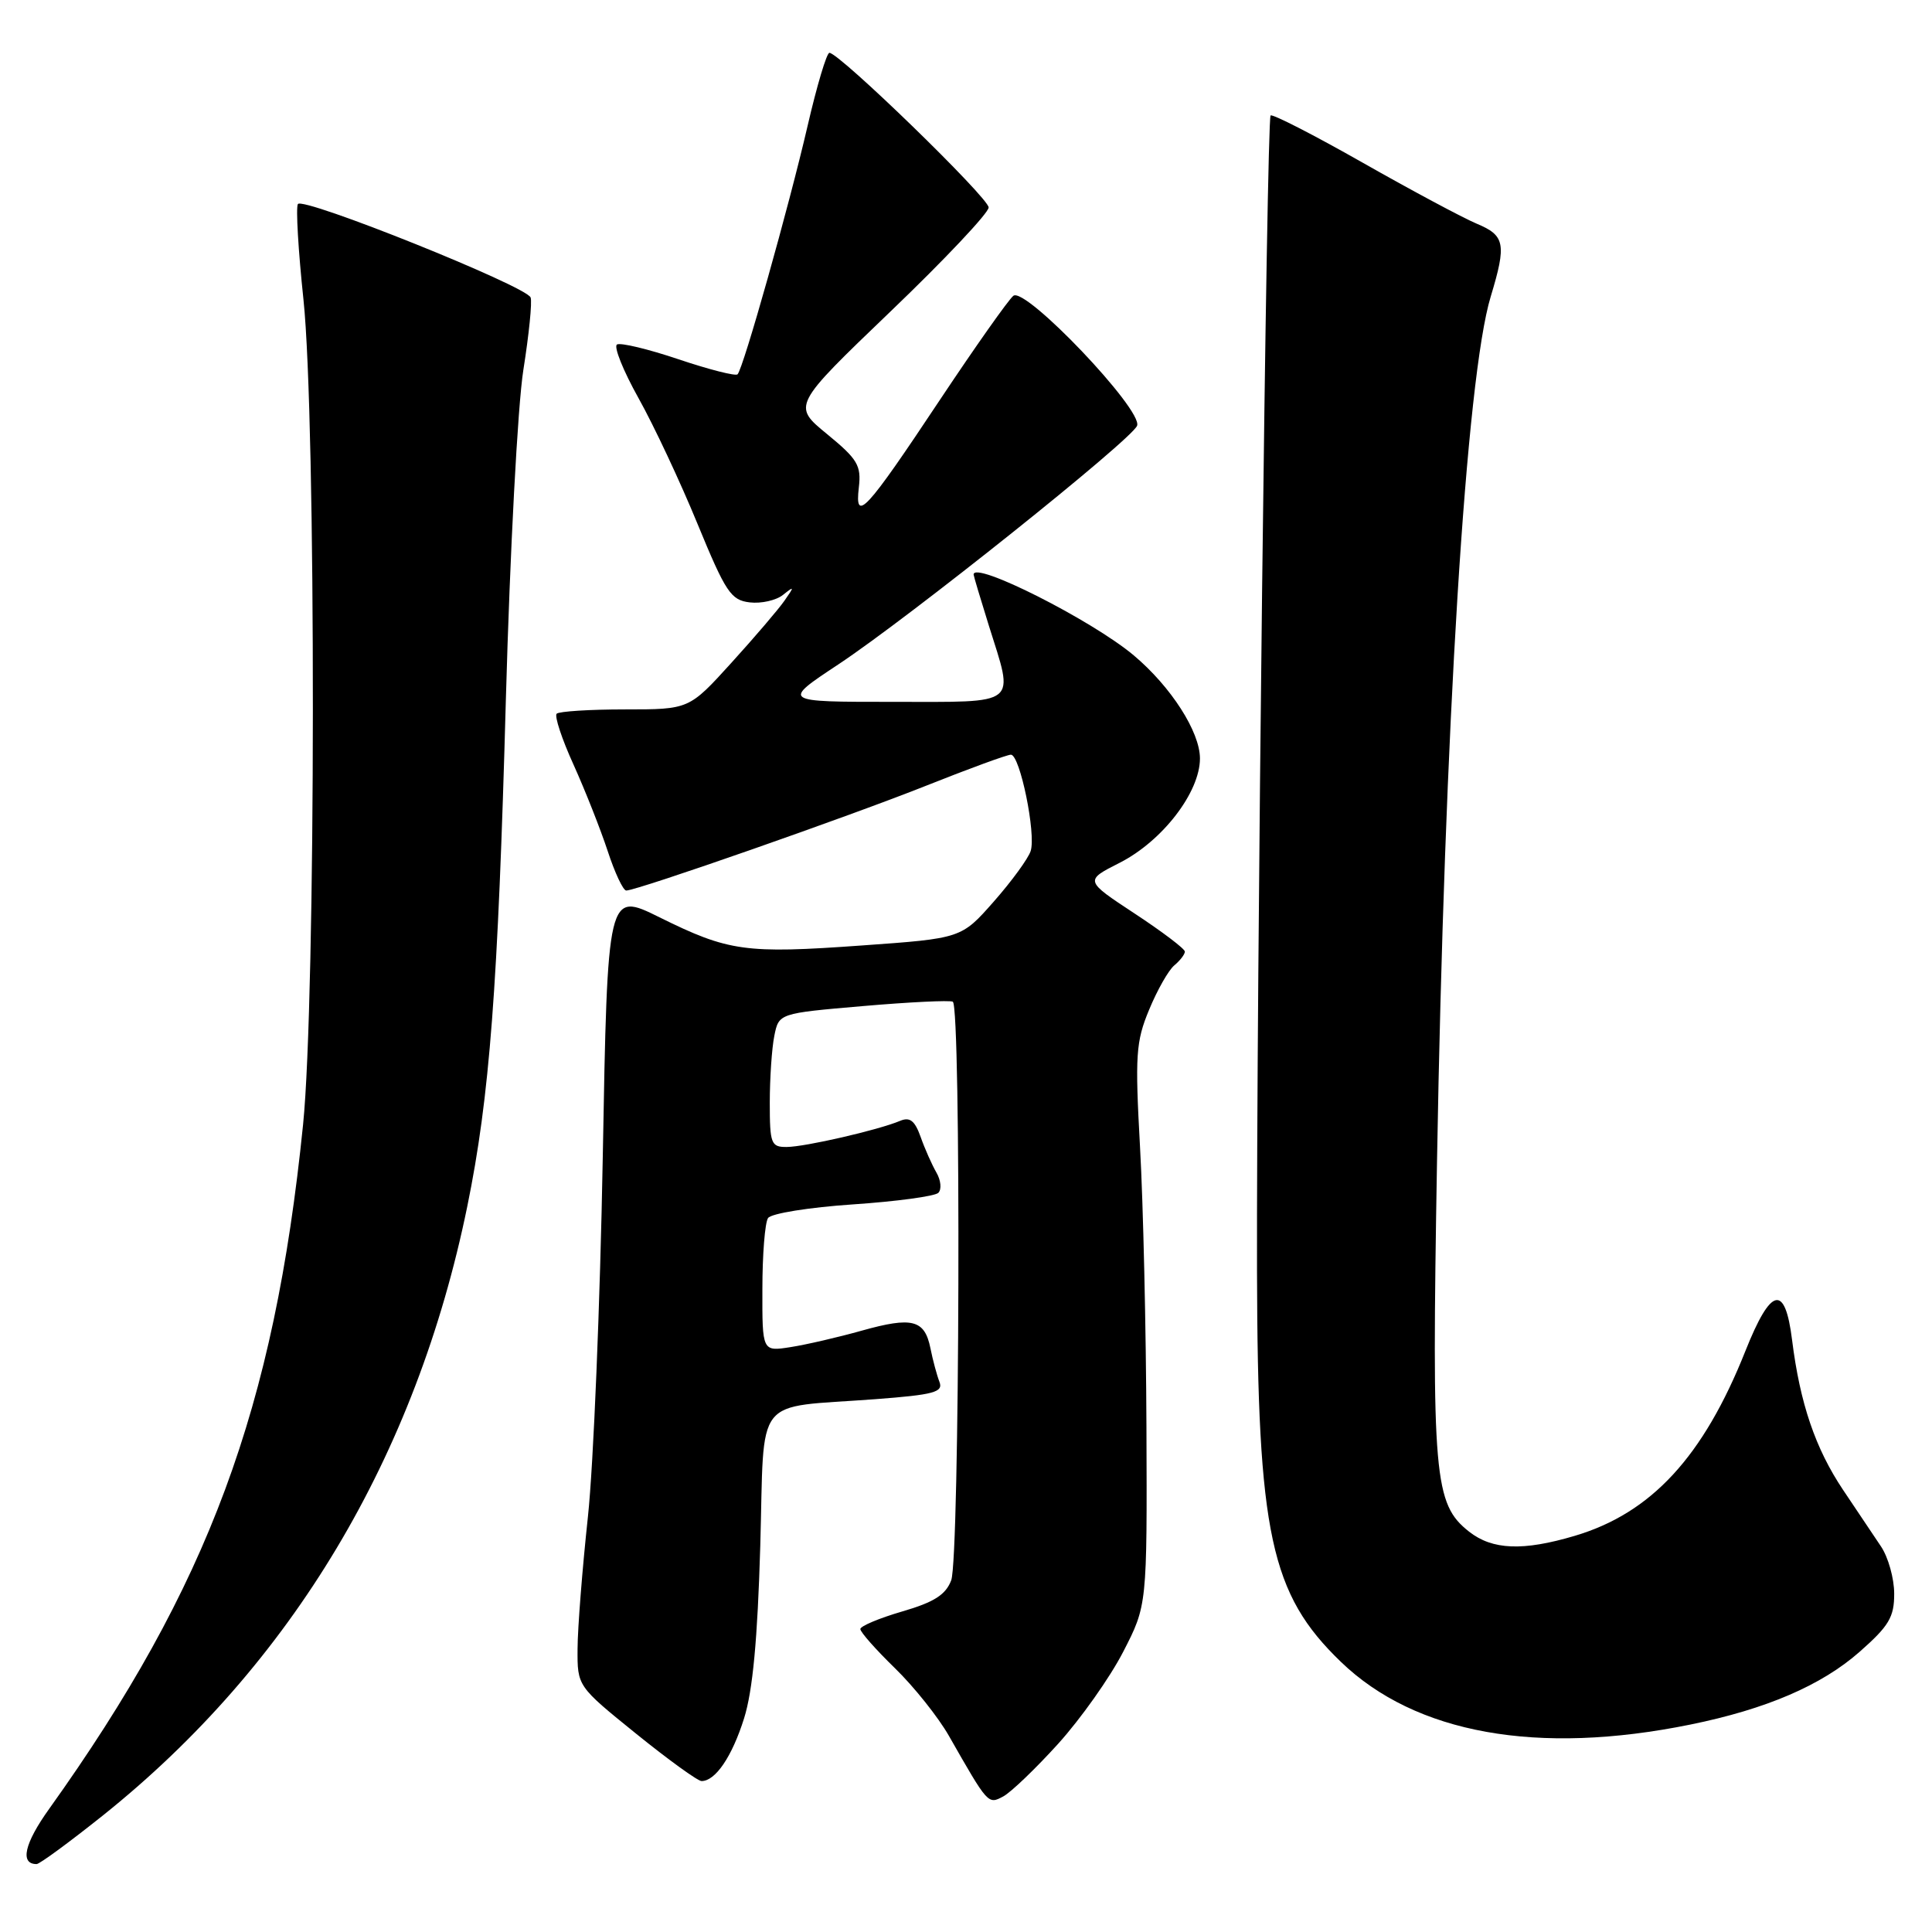 <?xml version="1.0" encoding="UTF-8" standalone="no"?>
<!DOCTYPE svg PUBLIC "-//W3C//DTD SVG 1.1//EN" "http://www.w3.org/Graphics/SVG/1.1/DTD/svg11.dtd" >
<svg xmlns="http://www.w3.org/2000/svg" xmlns:xlink="http://www.w3.org/1999/xlink" version="1.1" viewBox="0 0 256 256">
 <g >
 <path fill="currentColor"
d=" M 13.68 240.52 C 38.67 220.52 55.14 192.97 61.92 159.84 C 64.88 145.37 65.99 130.80 67.03 92.68 C 67.57 73.20 68.60 53.71 69.35 49.00 C 70.09 44.33 70.53 40.01 70.31 39.42 C 69.76 37.92 40.11 26.02 39.47 27.04 C 39.19 27.50 39.52 33.19 40.21 39.69 C 41.90 55.72 41.86 132.21 40.16 149.00 C 36.34 186.67 27.63 210.14 6.51 239.69 C 3.23 244.27 2.61 247.00 4.85 247.00 C 5.25 247.00 9.22 244.08 13.68 240.52 Z  M 140.22 231.05 C 143.19 227.76 147.07 222.29 148.82 218.89 C 152.00 212.72 152.00 212.72 151.91 189.11 C 151.86 176.12 151.48 159.43 151.06 152.00 C 150.39 139.84 150.50 138.03 152.27 133.78 C 153.34 131.19 154.84 128.54 155.61 127.91 C 156.37 127.27 157.00 126.46 157.00 126.09 C 157.00 125.72 154.01 123.46 150.35 121.05 C 143.71 116.68 143.71 116.68 148.37 114.32 C 154.03 111.44 159.00 104.98 159.00 100.50 C 159.00 96.97 155.17 91.00 150.23 86.84 C 144.67 82.17 128.94 74.23 129.01 76.14 C 129.02 76.34 129.92 79.35 131.01 82.84 C 134.40 93.66 135.23 93.00 118.30 93.00 C 103.59 93.00 103.59 93.00 111.05 88.06 C 120.38 81.89 149.97 58.25 150.67 56.41 C 151.47 54.33 135.83 37.91 134.27 39.20 C 133.60 39.75 129.24 45.93 124.58 52.93 C 114.68 67.83 113.24 69.38 113.80 64.59 C 114.14 61.68 113.64 60.84 109.59 57.52 C 104.99 53.75 104.99 53.75 117.99 41.28 C 125.15 34.42 131.00 28.22 131.00 27.49 C 131.00 26.21 111.22 7.00 109.90 7.00 C 109.54 7.00 108.24 11.36 107.01 16.68 C 104.54 27.36 98.49 48.84 97.73 49.60 C 97.47 49.86 93.96 48.97 89.92 47.61 C 85.89 46.25 82.21 45.37 81.75 45.65 C 81.30 45.94 82.58 49.13 84.61 52.76 C 86.64 56.39 90.16 63.89 92.43 69.43 C 96.16 78.49 96.85 79.53 99.35 79.82 C 100.87 80.00 102.86 79.55 103.76 78.82 C 105.26 77.62 105.28 77.69 103.95 79.59 C 103.15 80.74 99.98 84.45 96.90 87.84 C 91.31 94.00 91.31 94.00 82.82 94.00 C 78.15 94.00 74.08 94.26 73.76 94.57 C 73.45 94.89 74.45 97.93 76.00 101.33 C 77.54 104.74 79.57 109.88 80.52 112.76 C 81.46 115.64 82.57 118.00 82.98 118.00 C 84.42 118.00 112.56 108.16 122.77 104.09 C 128.42 101.84 133.45 100.00 133.95 100.00 C 135.15 100.00 137.30 110.48 136.57 112.76 C 136.26 113.74 134.07 116.75 131.70 119.44 C 127.39 124.34 127.39 124.34 114.20 125.28 C 98.75 126.39 96.55 126.08 87.39 121.55 C 80.50 118.14 80.50 118.14 79.87 153.32 C 79.52 172.67 78.64 194.12 77.90 201.00 C 77.16 207.88 76.54 215.73 76.53 218.47 C 76.50 223.43 76.50 223.43 84.28 229.72 C 88.55 233.17 92.46 236.00 92.96 236.00 C 94.80 236.00 97.00 232.76 98.59 227.70 C 99.74 224.06 100.38 217.22 100.74 204.85 C 101.32 184.49 99.65 186.63 115.96 185.40 C 123.78 184.81 125.01 184.47 124.48 183.10 C 124.14 182.22 123.60 180.22 123.29 178.66 C 122.52 174.86 120.89 174.44 114.18 176.32 C 111.05 177.20 106.81 178.18 104.75 178.50 C 101.00 179.09 101.00 179.09 101.02 170.80 C 101.02 166.23 101.36 162.00 101.77 161.40 C 102.17 160.79 107.22 159.98 113.00 159.59 C 118.78 159.20 123.87 158.51 124.33 158.06 C 124.79 157.61 124.68 156.40 124.08 155.37 C 123.49 154.34 122.54 152.22 121.99 150.65 C 121.21 148.47 120.56 147.97 119.24 148.53 C 116.39 149.73 106.67 151.97 104.25 151.98 C 102.17 152.00 102.00 151.56 102.00 146.12 C 102.00 142.89 102.27 138.90 102.60 137.26 C 103.20 134.27 103.20 134.27 114.35 133.31 C 120.48 132.78 125.84 132.52 126.25 132.73 C 127.37 133.31 127.17 206.43 126.04 209.40 C 125.31 211.32 123.77 212.30 119.54 213.53 C 116.49 214.42 114.00 215.47 114.00 215.86 C 114.00 216.26 116.06 218.59 118.58 221.04 C 121.10 223.49 124.32 227.53 125.73 230.00 C 130.94 239.14 130.92 239.11 132.93 238.04 C 133.96 237.49 137.24 234.34 140.22 231.05 Z  M 224.00 228.51 C 234.03 226.47 241.36 223.32 246.40 218.88 C 250.30 215.45 251.00 214.27 250.99 211.17 C 250.99 209.15 250.20 206.34 249.24 204.91 C 248.29 203.49 246.02 200.11 244.21 197.41 C 240.54 191.92 238.51 185.95 237.46 177.56 C 236.53 170.07 234.66 170.51 231.28 179.00 C 225.70 193.03 218.81 200.50 208.65 203.51 C 201.81 205.54 197.75 205.38 194.66 202.95 C 190.01 199.29 189.70 195.74 190.41 154.00 C 191.39 96.60 194.28 49.97 197.53 39.29 C 199.64 32.32 199.42 31.20 195.67 29.64 C 193.84 28.87 187.05 25.24 180.57 21.56 C 174.09 17.88 168.60 15.07 168.36 15.30 C 167.84 15.83 166.48 131.42 166.56 168.50 C 166.64 203.26 168.35 211.21 177.67 220.20 C 187.55 229.73 203.73 232.64 224.00 228.51 Z "/>
</g>
</svg>